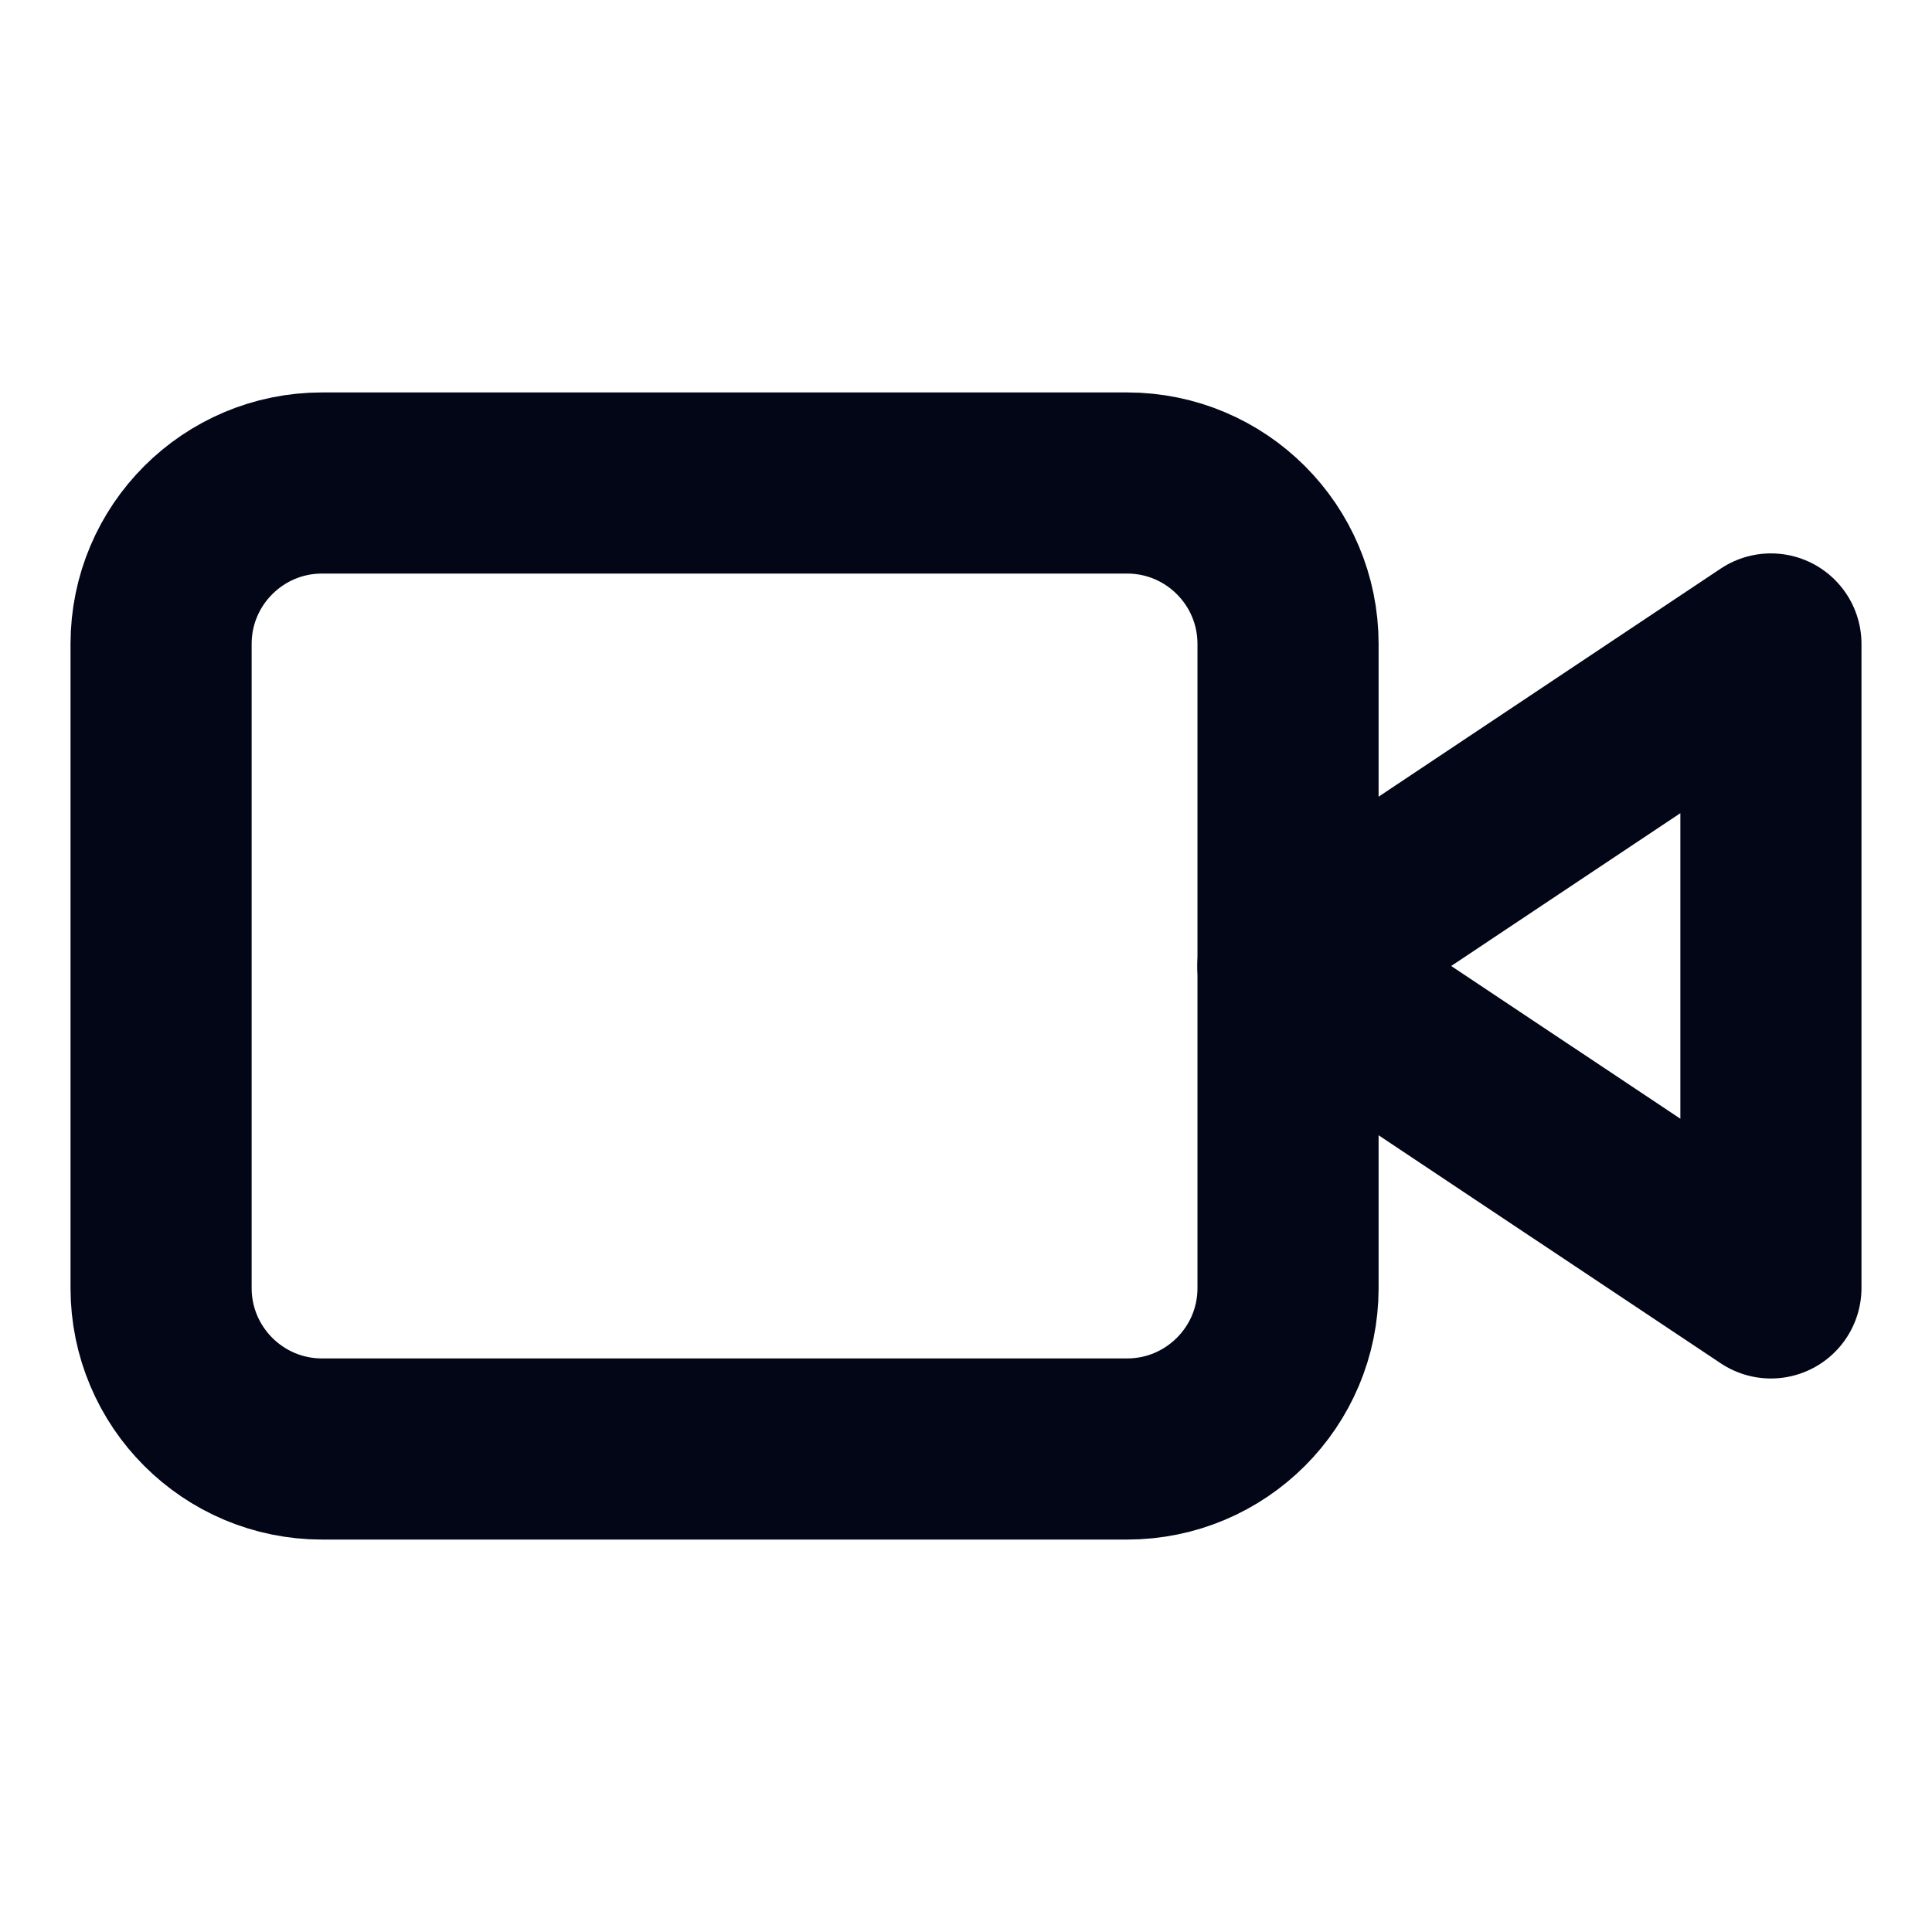 <svg width="16" height="16" viewBox="0 0 16 16" fill="none" xmlns="http://www.w3.org/2000/svg">
<path d="M14.666 5.333L10.666 8L14.666 10.666V5.333Z" stroke="#020617" stroke-width="1.5" stroke-linecap="round" stroke-linejoin="round"/>
<path d="M9.334 4H2.667C1.931 4 1.334 4.597 1.334 5.333V10.667C1.334 11.403 1.931 12 2.667 12H9.334C10.07 12 10.667 11.403 10.667 10.667V5.333C10.667 4.597 10.07 4 9.334 4Z" stroke="#020617" stroke-width="1.5" stroke-linecap="round" stroke-linejoin="round"/>
</svg>
